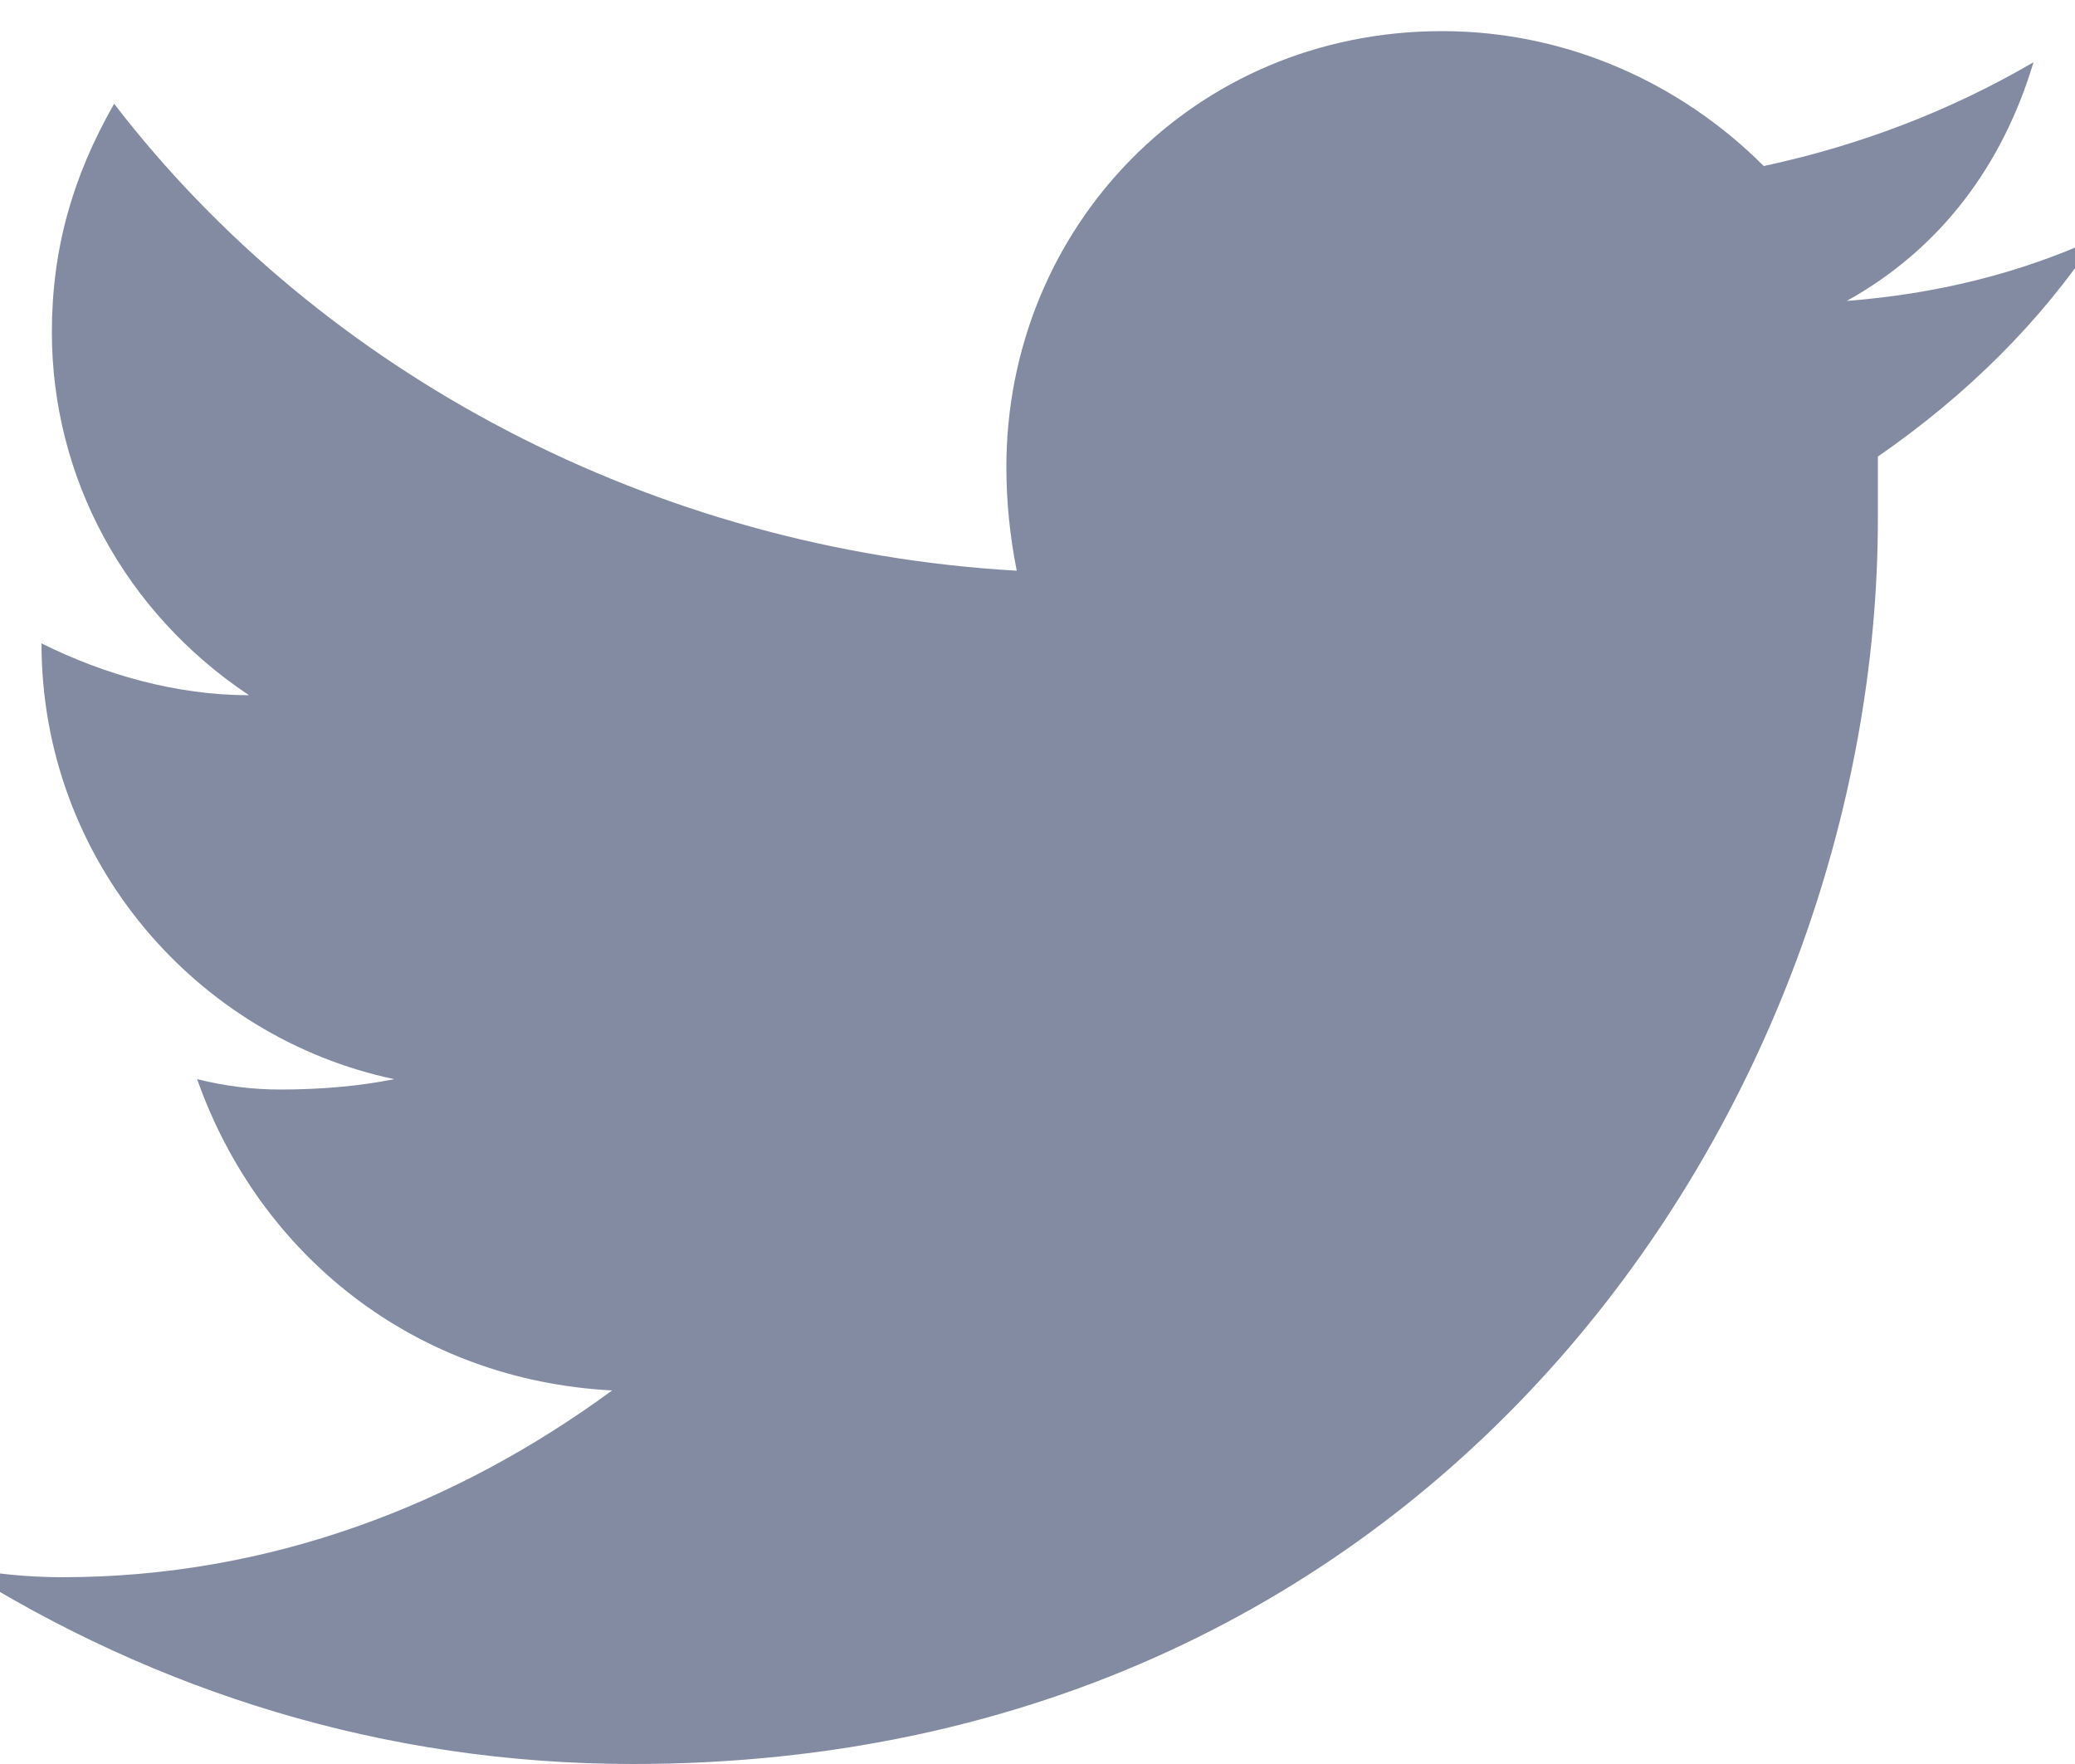 <svg version="1.2" xmlns="http://www.w3.org/2000/svg" viewBox="0 0 20 17" width="20" height="17"><style>.a{fill:#828ba2}</style><path class="a" d="m20.2 2.3q-1.1 0.5-2.4 0.6c0.9-0.5 1.5-1.3 1.8-2.3q-1.2 0.7-2.6 1c-0.8-0.8-1.9-1.3-3.1-1.3-2.4 0-4.2 1.9-4.2 4.2q0 0.5 0.1 1c-3.5-0.2-6.7-1.9-8.7-4.5-0.4 0.7-0.6 1.4-0.6 2.2 0 1.4 0.7 2.7 1.9 3.5-0.7 0-1.4-0.2-2-0.5q0 0 0 0c0 2.1 1.5 3.8 3.4 4.2q-0.5 0.1-1.1 0.1-0.4 0-0.8-0.1c0.6 1.7 2.1 2.9 4 3-1.5 1.1-3.3 1.8-5.3 1.8q-0.5 0-1-0.1c1.9 1.2 4.1 1.9 6.5 1.9 7.8 0 12-6.4 12-12q0-0.3 0-0.6 1.3-0.9 2.1-2.1z"/></svg>